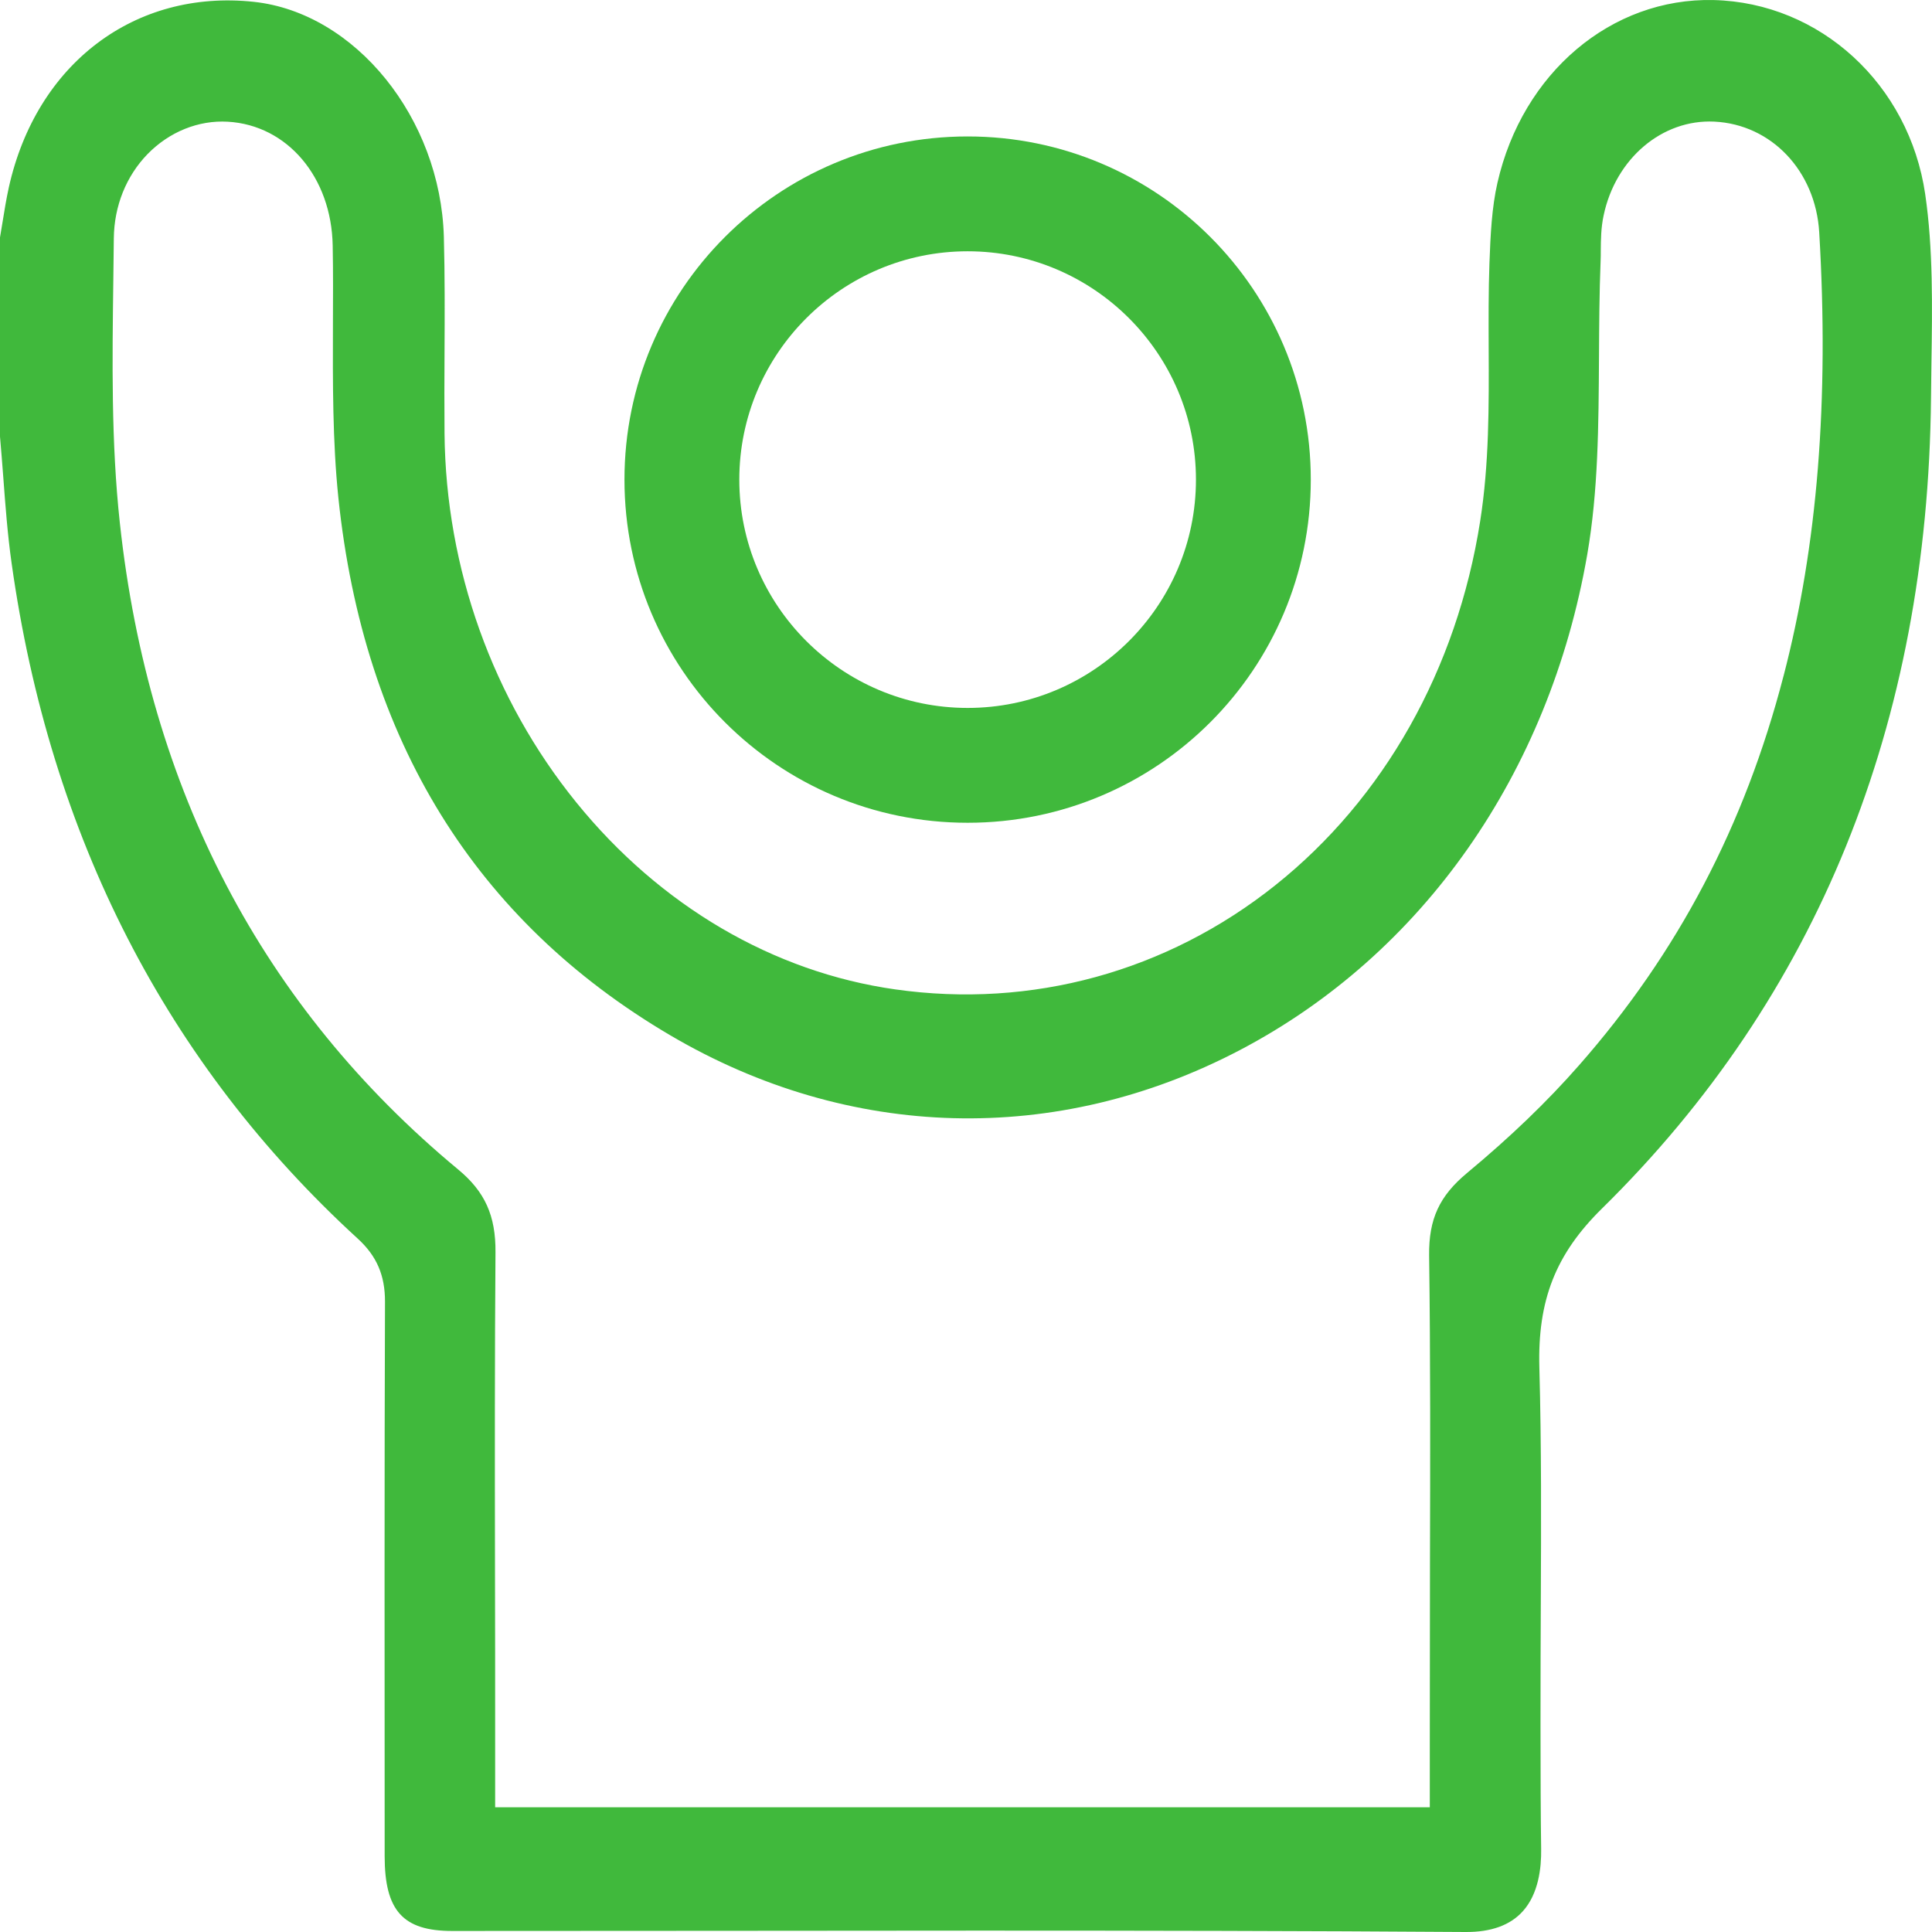 <svg width="80" height="80" viewBox="0 0 80 80" fill="none" xmlns="http://www.w3.org/2000/svg">
<g clip-path="url(#clip0_44_844)">
<path d="M79.719 8.042C79.052 3.488 75.366 0.108 70.953 0.002C66.719 -0.096 63.044 3.015 62.006 7.569C61.773 8.589 61.717 9.721 61.675 10.892C61.632 12.056 61.639 13.259 61.643 14.427C61.654 16.78 61.664 19.214 61.29 21.585C60.327 27.716 57.311 33.071 52.795 36.666C48.305 40.239 42.717 41.77 37.073 40.969C32.028 40.257 27.34 37.512 23.872 33.237C20.401 28.961 18.46 23.536 18.407 17.955C18.397 16.84 18.401 15.715 18.407 14.625C18.415 13.041 18.422 11.4 18.379 9.802C18.238 4.892 14.714 0.528 10.512 0.076C5.577 -0.453 1.499 2.641 0.363 7.77C0.261 8.236 0.183 8.712 0.102 9.217C0.071 9.421 0.035 9.626 0 9.83V18.078C0.049 18.632 0.092 19.193 0.134 19.736C0.222 20.922 0.314 22.146 0.48 23.317C2.067 34.627 6.893 44.042 14.816 51.291C15.6 52.008 15.945 52.812 15.942 53.902C15.917 60.442 15.924 69.741 15.928 76.176V76.857C15.928 79.118 16.686 79.957 18.721 79.957C22.433 79.957 26.144 79.954 29.855 79.951C33.407 79.951 37.005 79.943 40.621 79.943C47.289 79.943 54.023 79.954 60.687 80C61.745 80.007 62.539 79.718 63.058 79.139C63.707 78.419 63.827 77.347 63.816 76.571C63.777 74.042 63.788 68.824 63.802 66.341C63.816 63.155 63.83 59.86 63.742 56.636C63.664 53.839 64.416 51.926 66.338 50.039C75.246 41.276 79.828 29.984 79.959 16.477C79.962 16.007 79.969 15.535 79.976 15.062C80.012 12.723 80.05 10.303 79.719 8.045V8.042ZM73.852 27.991C72.244 34.186 69.475 39.456 65.389 44.106C64.059 45.623 62.542 47.079 60.751 48.568C59.6 49.524 59.16 50.48 59.177 51.983C59.234 56.234 59.223 60.548 59.212 64.721C59.209 66.369 59.205 70.666 59.205 72.313V74.835H20.503V72.19C20.503 70.549 20.503 66.26 20.496 64.619C20.489 60.439 20.485 56.117 20.517 51.863C20.531 50.339 20.08 49.341 18.965 48.42C10.872 41.707 6.159 32.7 4.963 21.659C4.6 18.322 4.649 14.914 4.692 11.619C4.699 11.033 4.706 10.448 4.713 9.866C4.727 8.536 5.221 7.298 6.106 6.384C7.006 5.46 8.216 4.969 9.433 5.04C11.899 5.181 13.726 7.34 13.776 10.169C13.797 11.27 13.79 12.384 13.786 13.46C13.779 15.828 13.769 18.276 14.012 20.618C15.06 30.633 19.681 38.119 27.745 42.864C35.164 47.231 43.765 47.457 51.342 43.481C58.906 39.513 64.151 32.034 65.725 22.96C66.18 20.329 66.194 17.63 66.211 14.773C66.218 13.471 66.225 12.127 66.278 10.804C66.285 10.656 66.285 10.511 66.285 10.363C66.289 9.926 66.293 9.428 66.402 8.924C66.896 6.564 68.829 4.93 70.988 5.036C73.355 5.153 75.179 7.082 75.33 9.619C75.743 16.575 75.26 22.587 73.852 27.995V27.991Z" fill="#40B93C"/>
<path d="M40.068 10.405C45.282 10.405 49.522 14.646 49.522 19.86C49.522 25.074 45.282 29.314 40.068 29.314C34.854 29.314 30.613 25.074 30.613 19.86C30.613 14.646 34.854 10.405 40.068 10.405ZM40.068 5.65C32.218 5.65 25.858 12.011 25.858 19.86C25.858 27.709 32.218 34.069 40.068 34.069C47.917 34.069 54.277 27.709 54.277 19.86C54.277 12.011 47.917 5.65 40.068 5.65Z" fill="#40B93C"/>
</g>
<defs>
<clipPath id="clip0_44_844">
<rect width="80" height="80" fill="white"/>
</clipPath>
</defs>
</svg>
